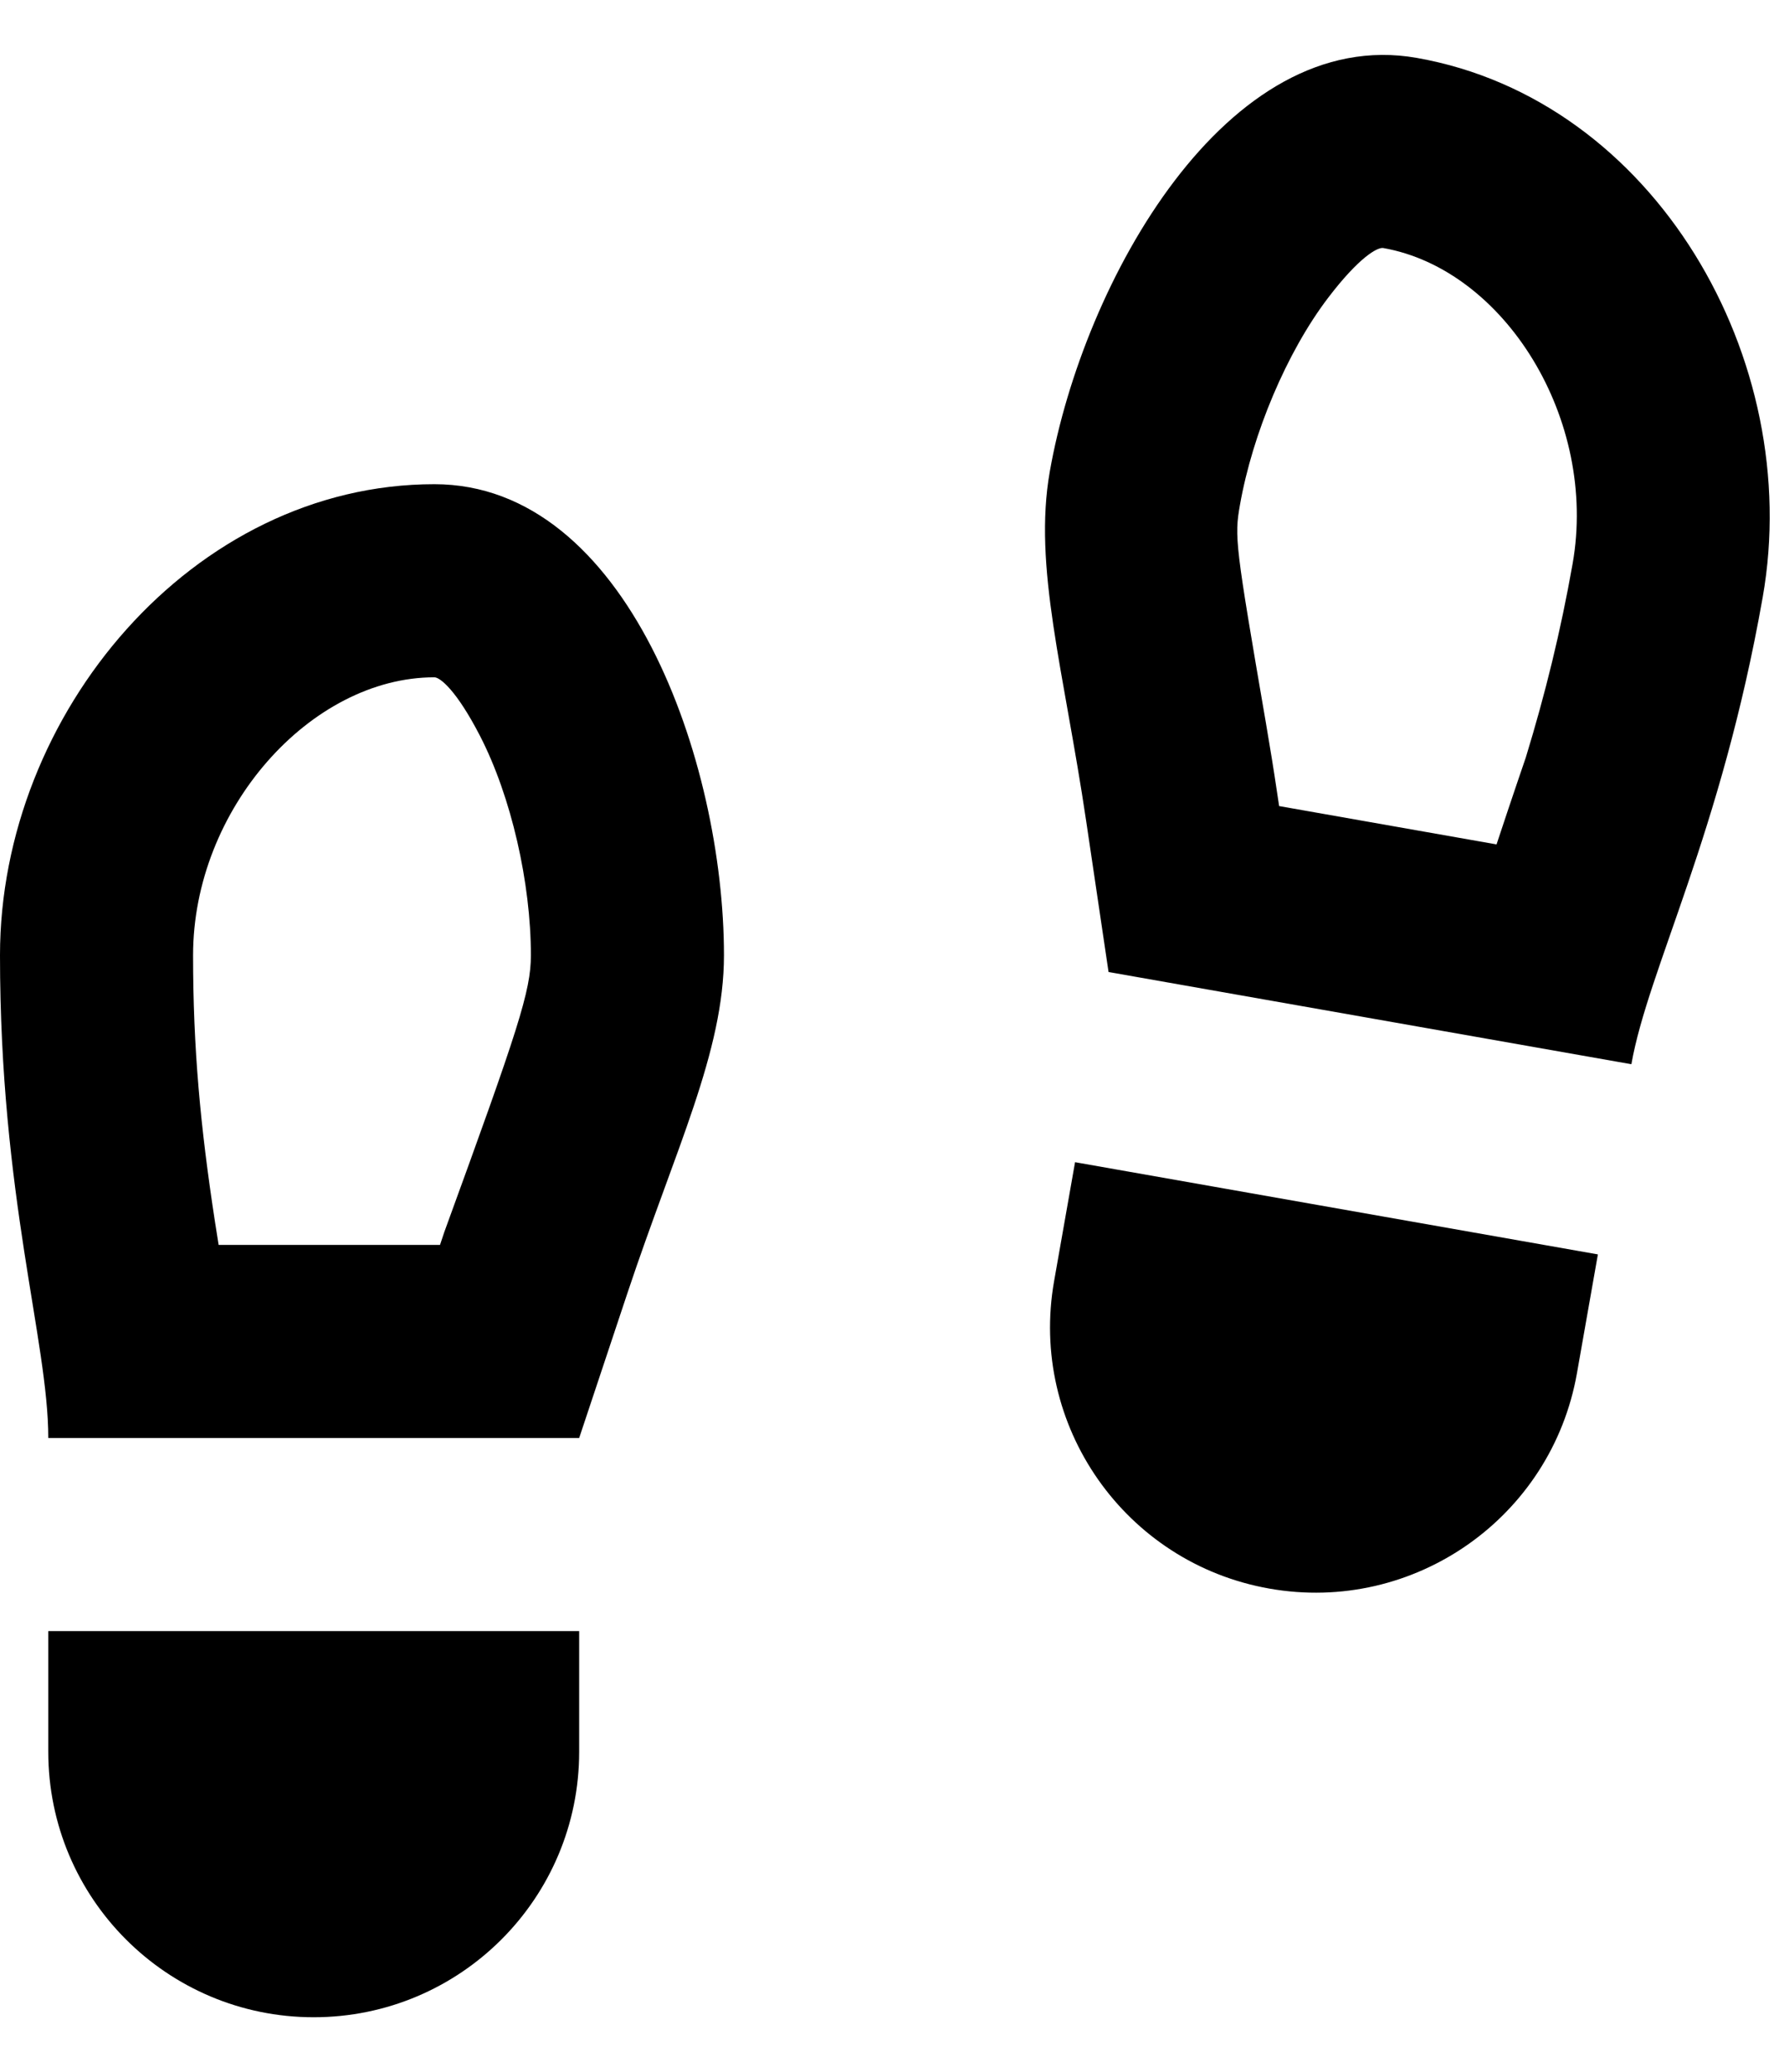 <svg width="31" height="36" viewBox="0 0 31 36" fill="none" xmlns="http://www.w3.org/2000/svg">
<path d="M0.839 28.337H10.064V30.434C10.064 32.981 7.999 35.046 5.451 35.046C2.904 35.046 0.839 32.981 0.839 30.434V28.337ZM7.646 21.628L7.72 21.406C9.007 17.875 9.225 17.219 9.225 16.596C9.225 15.339 8.885 13.841 8.34 12.783C7.934 11.996 7.648 11.767 7.548 11.767C5.402 11.767 3.355 14.054 3.355 16.596C3.355 18.204 3.481 19.57 3.735 21.223C3.745 21.289 3.769 21.439 3.799 21.628H7.646ZM7.548 8.412C10.902 8.412 12.58 13.242 12.58 16.596C12.58 18.273 11.741 19.951 10.902 22.467L10.064 24.983H0.839C0.839 23.305 0 20.789 0 16.596C0 12.403 3.351 8.412 7.548 8.412ZM27.766 21.793L27.402 23.858C26.959 26.366 24.567 28.042 22.058 27.599C19.549 27.157 17.874 24.765 18.317 22.256L18.681 20.191L27.766 21.793ZM26.005 14.67C26.282 13.832 26.51 13.17 26.513 13.161C26.851 12.057 27.118 10.975 27.327 9.793C27.768 7.29 26.149 4.682 24.036 4.309C23.937 4.292 23.616 4.468 23.079 5.173C22.358 6.12 21.764 7.536 21.546 8.774C21.448 9.328 21.463 9.452 21.999 12.57C22.072 12.998 22.135 13.384 22.192 13.772L22.227 14.004L26.005 14.67ZM24.619 1.006C28.752 1.734 31.358 6.246 30.63 10.376C29.902 14.505 28.639 16.837 28.348 18.489L19.263 16.887L18.874 14.264C18.485 11.641 17.951 9.843 18.242 8.192C18.824 4.888 21.315 0.423 24.619 1.006Z" fill="black"/>
</svg>
